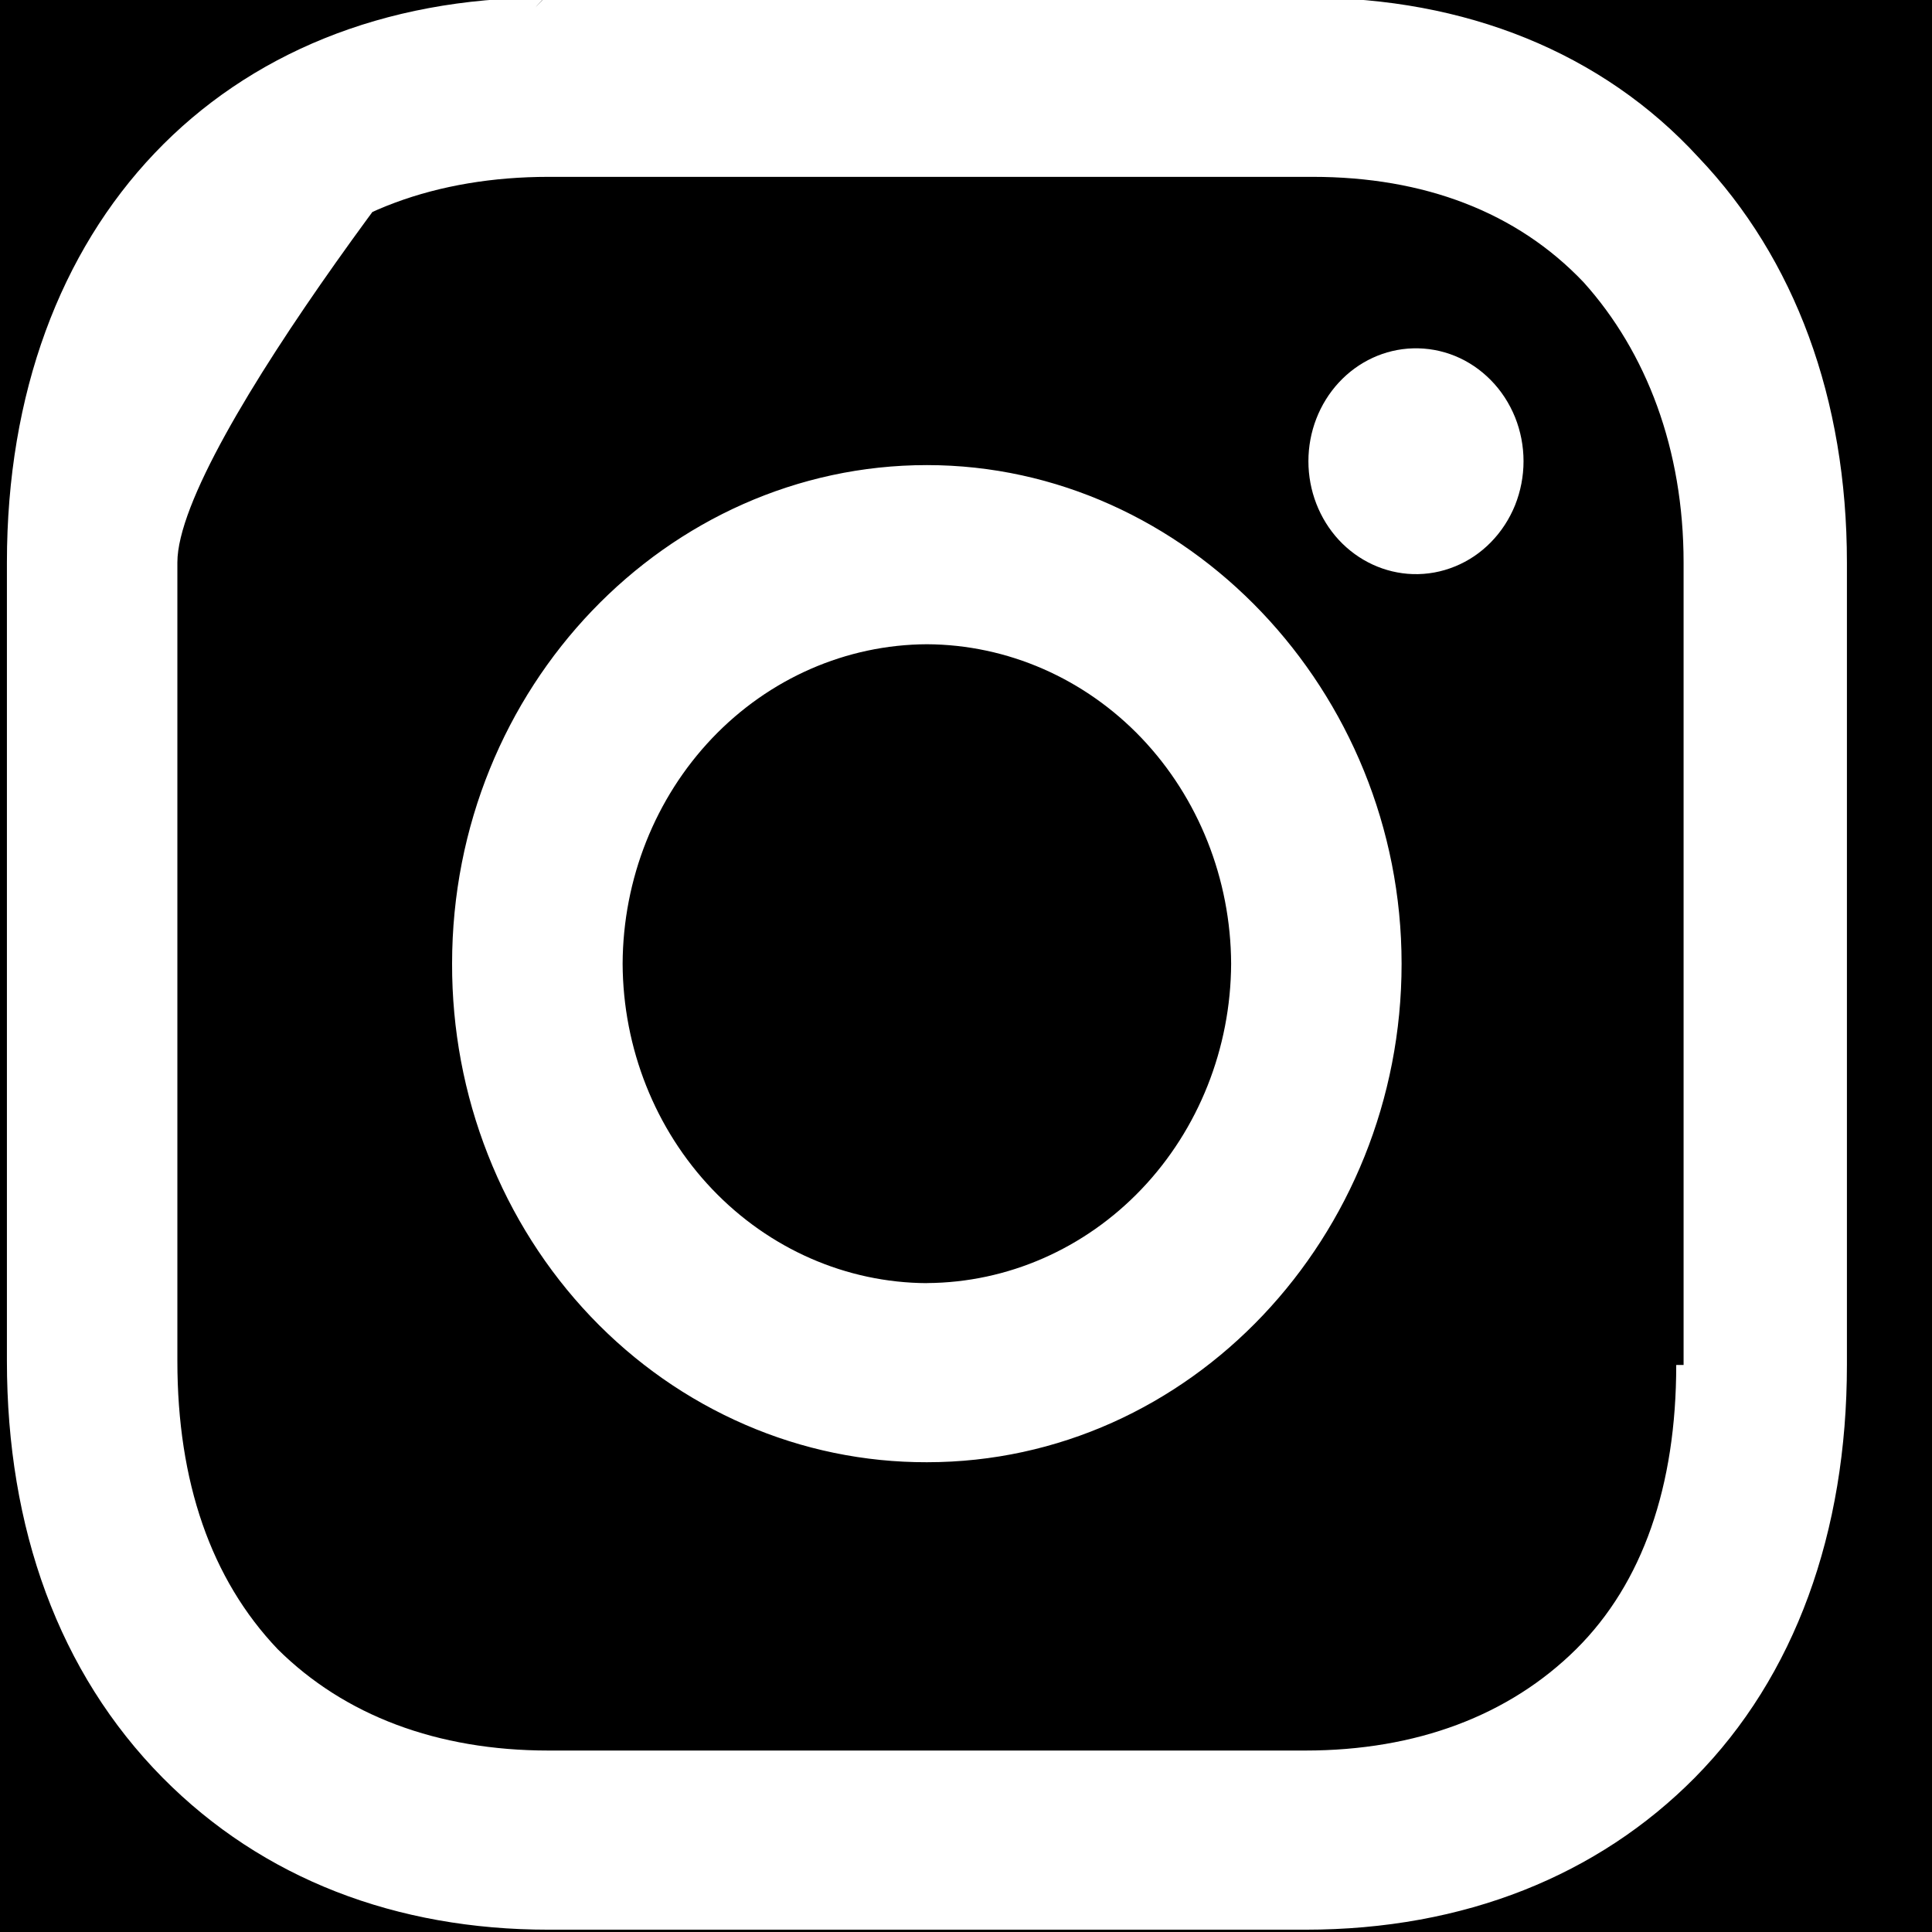 <svg width="26" height="26" viewBox="0 0 26 26" fill="none" xmlns="http://www.w3.org/2000/svg">
<rect x="0" y="0" width="26" height="26" fill="#808080" stroke="none"/>
<g id="Frame" clip-path="url(#clip0_1_186)">
<g id="Group">
<path id="Vector" d="M-6.098 32.469H31.045V-6.531H-6.098V32.469Z" fill="black"/>
</g>
<path id="Vector_2" d="M22.558 18.369C22.558 19.994 22.109 21.303 21.211 22.194C20.311 23.085 19.064 23.558 17.566 23.558H7.382C5.883 23.558 4.635 23.085 3.737 22.194C2.839 21.251 2.387 19.941 2.387 18.316V7.569C2.387 5.996 6.428 0.913 7.326 -0.031C2.986 -0.029 0.093 3.011 0.093 7.569V18.314C0.093 20.569 0.791 22.509 2.189 23.924C3.537 25.286 5.334 25.969 7.382 25.969H17.566C19.712 25.969 21.509 25.234 22.807 23.924C24.155 22.561 24.855 20.622 24.855 18.368V7.569C24.855 5.368 24.155 3.48 22.858 2.118C21.56 0.702 19.71 -0.031 17.616 -0.031H7.33L3.737 3.744C4.586 2.852 5.883 2.38 7.382 2.38H17.665C19.163 2.38 20.411 2.852 21.31 3.797C22.159 4.74 22.657 6.05 22.657 7.57V18.369H22.558ZM19.013 7.726C19.207 7.732 19.4 7.697 19.58 7.623C19.761 7.55 19.925 7.439 20.064 7.297C20.203 7.155 20.313 6.986 20.389 6.799C20.464 6.611 20.503 6.41 20.503 6.207C20.503 6.003 20.464 5.802 20.389 5.615C20.313 5.428 20.203 5.258 20.064 5.117C19.925 4.975 19.761 4.864 19.58 4.79C19.4 4.717 19.207 4.682 19.013 4.688C18.637 4.699 18.28 4.864 18.017 5.148C17.755 5.432 17.608 5.811 17.608 6.207C17.608 6.602 17.755 6.982 18.017 7.266C18.28 7.549 18.637 7.714 19.013 7.726V7.726ZM12.474 17.268C11.389 17.263 10.351 16.808 9.584 16.003C8.817 15.198 8.384 14.107 8.379 12.969C8.384 11.83 8.817 10.74 9.584 9.934C10.351 9.129 11.389 8.675 12.474 8.67C13.558 8.675 14.597 9.129 15.364 9.934C16.13 10.74 16.563 11.83 16.568 12.969C16.563 14.107 16.13 15.197 15.363 16.002C14.596 16.807 13.558 17.261 12.474 17.267V17.268ZM12.474 6.259C8.98 6.259 6.084 9.247 6.084 12.969C6.082 13.851 6.245 14.724 6.566 15.539C6.886 16.354 7.357 17.095 7.95 17.718C8.544 18.342 9.25 18.836 10.026 19.172C10.802 19.509 11.634 19.68 12.474 19.678C16.018 19.678 18.862 16.637 18.862 12.97C18.862 9.299 15.968 6.259 12.474 6.259V6.259Z" fill="white"/>
</g>
<defs>
<clipPath id="clip0_1_186">
<rect width="26" height="26" fill="white"/>
</clipPath>
</defs>
</svg>
